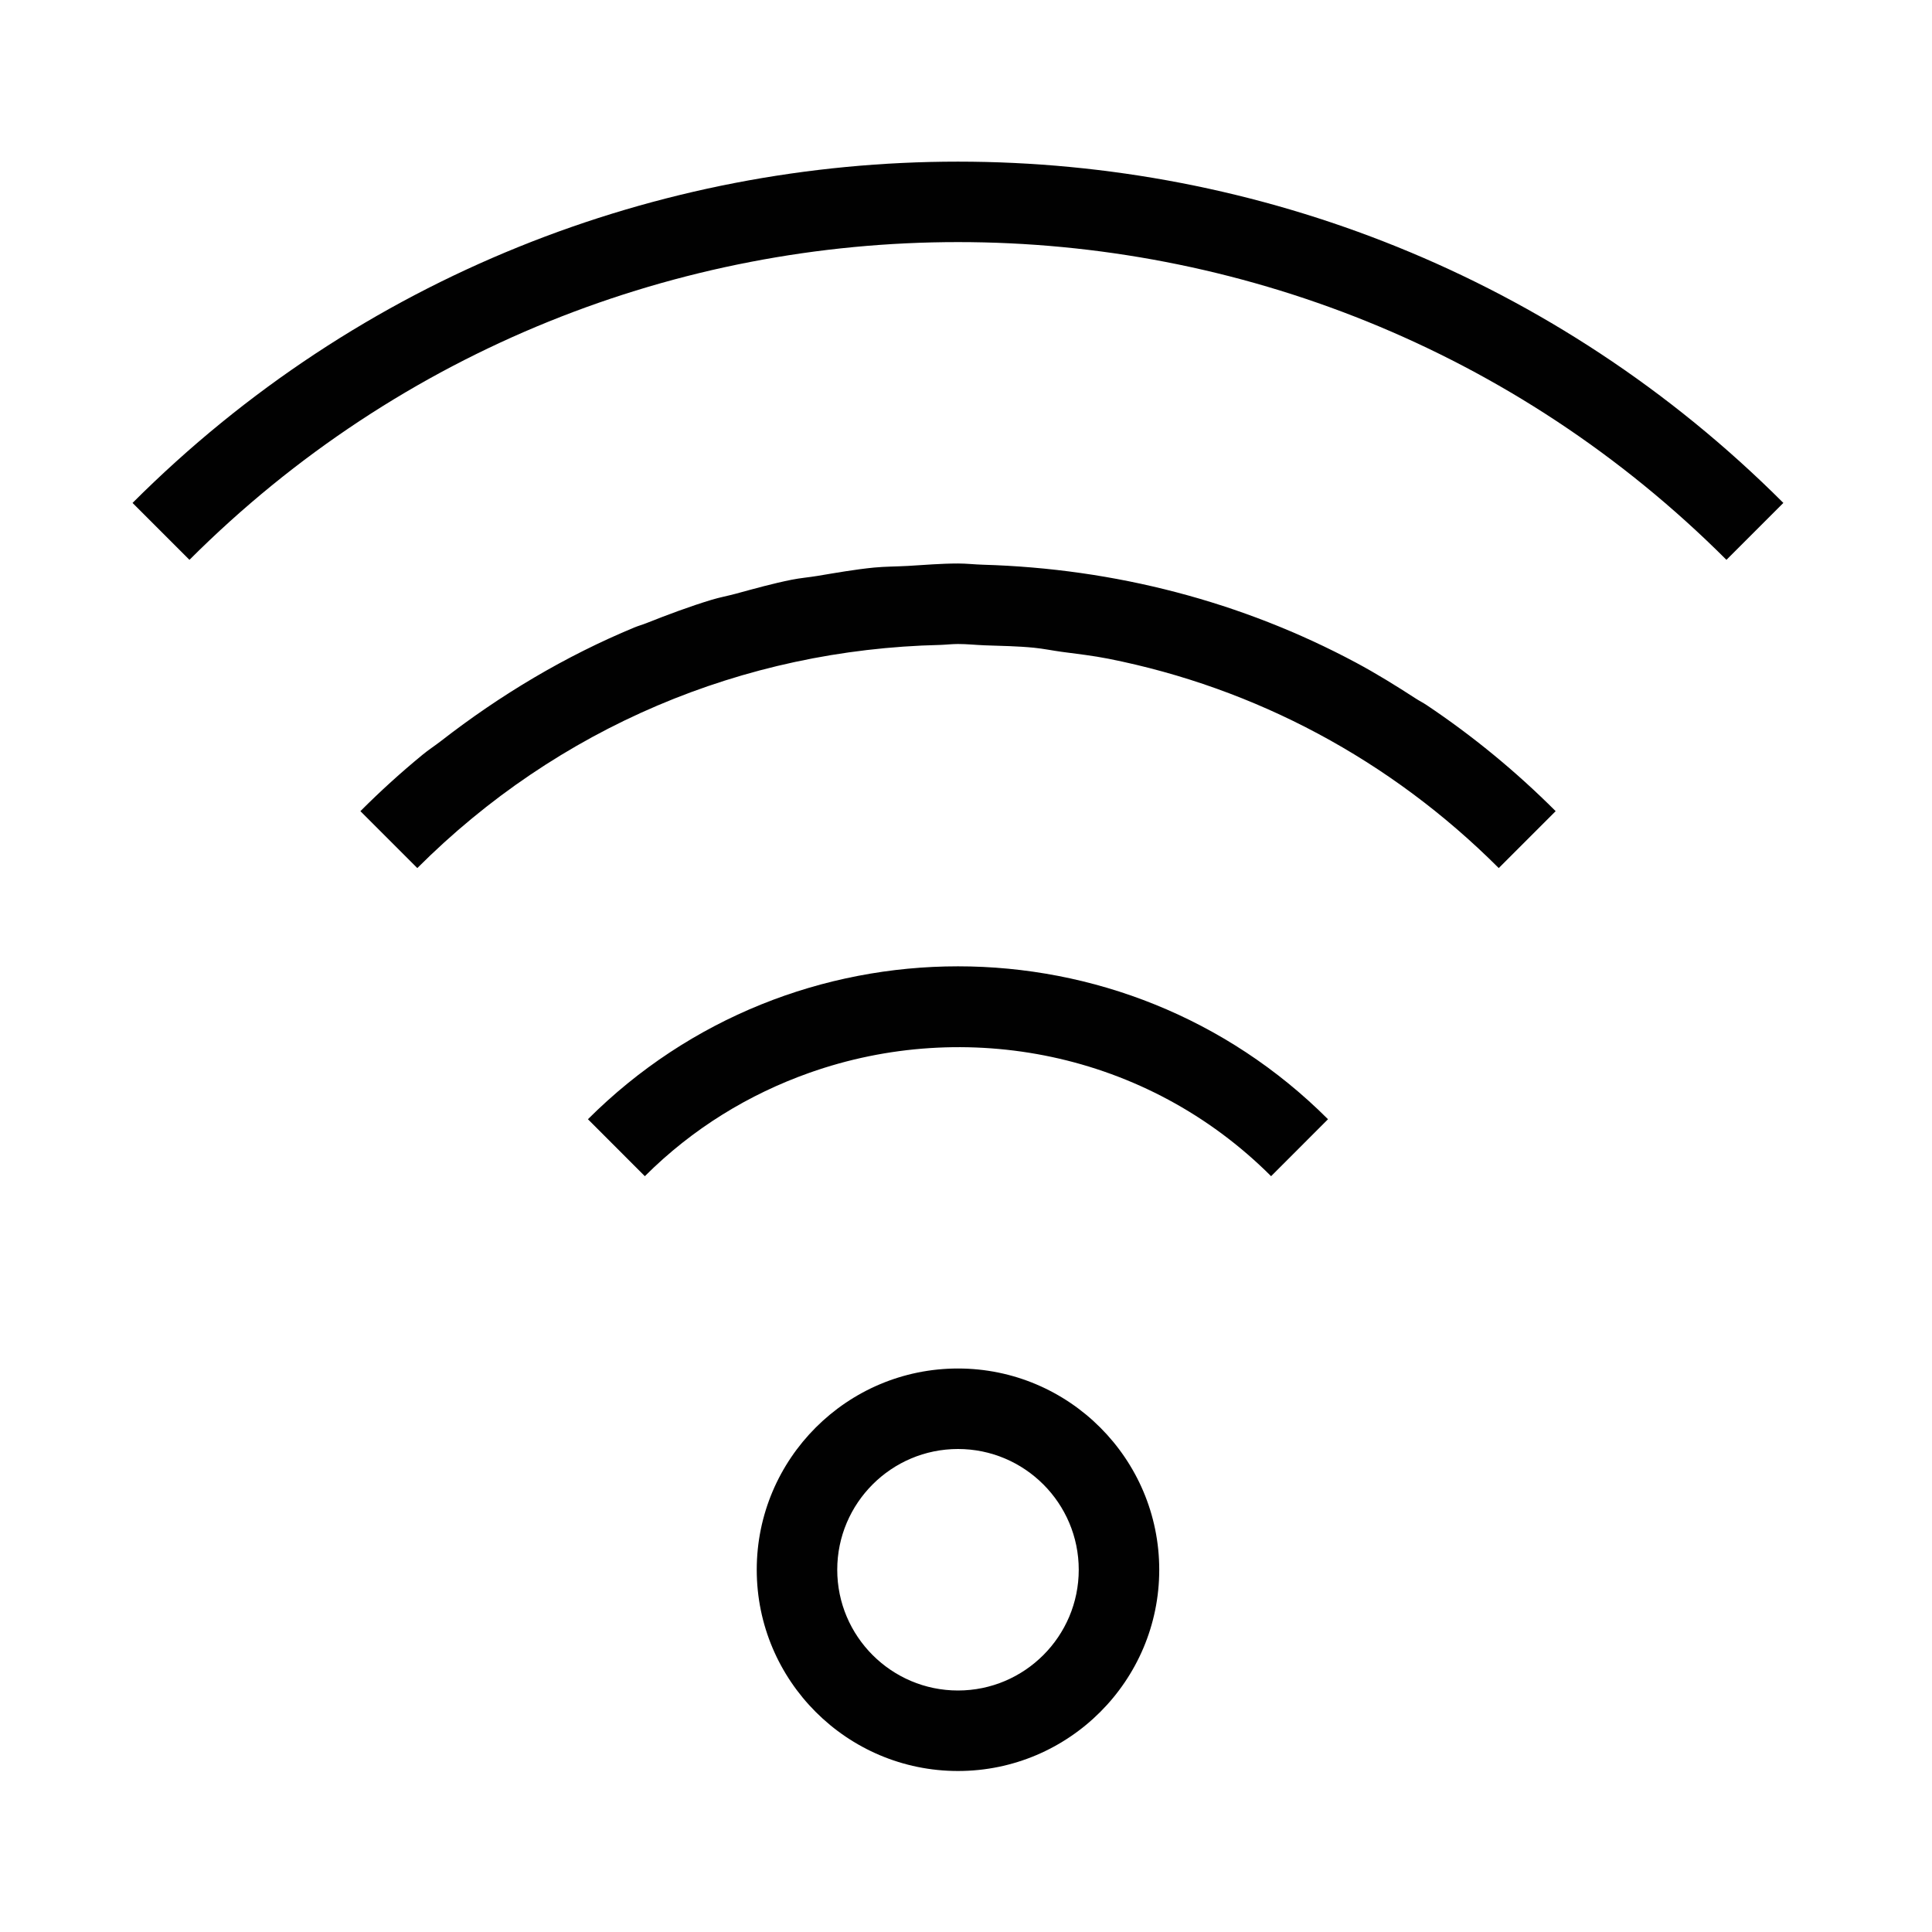 <?xml version="1.0" encoding="utf-8"?>
<!-- Generator: Adobe Illustrator 17.0.0, SVG Export Plug-In . SVG Version: 6.00 Build 0)  -->
<!DOCTYPE svg PUBLIC "-//W3C//DTD SVG 1.1//EN" "http://www.w3.org/Graphics/SVG/1.1/DTD/svg11.dtd">
<svg version="1.1" id="Layer_1" xmlns="http://www.w3.org/2000/svg" xmlns:xlink="http://www.w3.org/1999/xlink" x="0px" y="0px"
	 width="48px" height="48px" viewBox="0 0 48 48" enable-background="new 0 0 48 48" xml:space="preserve">
<g>
	<path fill="#010101" d="M35.181,17.359c-0.488-0.316-0.982-0.623-1.492-0.896c-2.83-1.514-5.989-2.339-9.273-2.433
		c-0.204-0.006-0.405-0.03-0.61-0.03c-0.001,0-0.003,0-0.004,0c-0.001,0-0.001,0-0.002,0c-0.001,0-0.003,0-0.004,0
		c-0.416,0-0.825,0.036-1.236,0.06c-0.282,0.016-0.567,0.014-0.846,0.041c-0.475,0.047-0.941,0.13-1.409,0.208
		c-0.21,0.035-0.425,0.052-0.634,0.094c-0.471,0.094-0.932,0.223-1.394,0.349c-0.197,0.053-0.399,0.09-0.594,0.149
		c-0.552,0.167-1.092,0.37-1.627,0.582c-0.097,0.039-0.199,0.066-0.295,0.106c-1.715,0.711-3.325,1.67-4.811,2.826
		c-0.148,0.115-0.305,0.215-0.45,0.335c-0.535,0.439-1.051,0.907-1.546,1.403l1.414,1.414c3.484-3.483,8.084-5.432,12.992-5.544
		C23.507,16.018,23.652,16,23.8,16c0.001,0,0.002,0,0.003,0c0.224,0,0.445,0.025,0.668,0.033c0.408,0.014,0.817,0.02,1.22,0.06
		c0.231,0.023,0.455,0.07,0.684,0.101c0.389,0.052,0.78,0.096,1.163,0.172c3.65,0.724,7.006,2.509,9.698,5.201l1.414-1.414
		c-0.992-0.992-2.065-1.872-3.205-2.635C35.359,17.46,35.267,17.415,35.181,17.359z"/>
	<path fill="#010101" d="M3.293,12.495l1.414,1.414c10.529-10.525,27.659-10.526,38.186,0l1.414-1.414
		C33.001,1.19,14.602,1.189,3.293,12.495z"/>
	<path fill="#010101" d="M23.801,24.008c-3.33,0-6.659,1.266-9.194,3.799l1.414,1.415c1.191-1.19,2.593-2.038,4.084-2.567
		c3.878-1.377,8.377-0.529,11.475,2.567l1.414-1.415C30.46,25.274,27.131,24.008,23.801,24.008z"/>
	<path fill="#010101" d="M23.801,34c-2.757,0-5,2.243-5,5s2.243,5,5,5c2.757,0,5-2.243,5-5S26.558,34,23.801,34z M23.801,42
		c-1.654,0-3-1.346-3-3s1.346-3,3-3c1.654,0,3,1.346,3,3S25.455,42,23.801,42z"/>
</g>
</svg>
